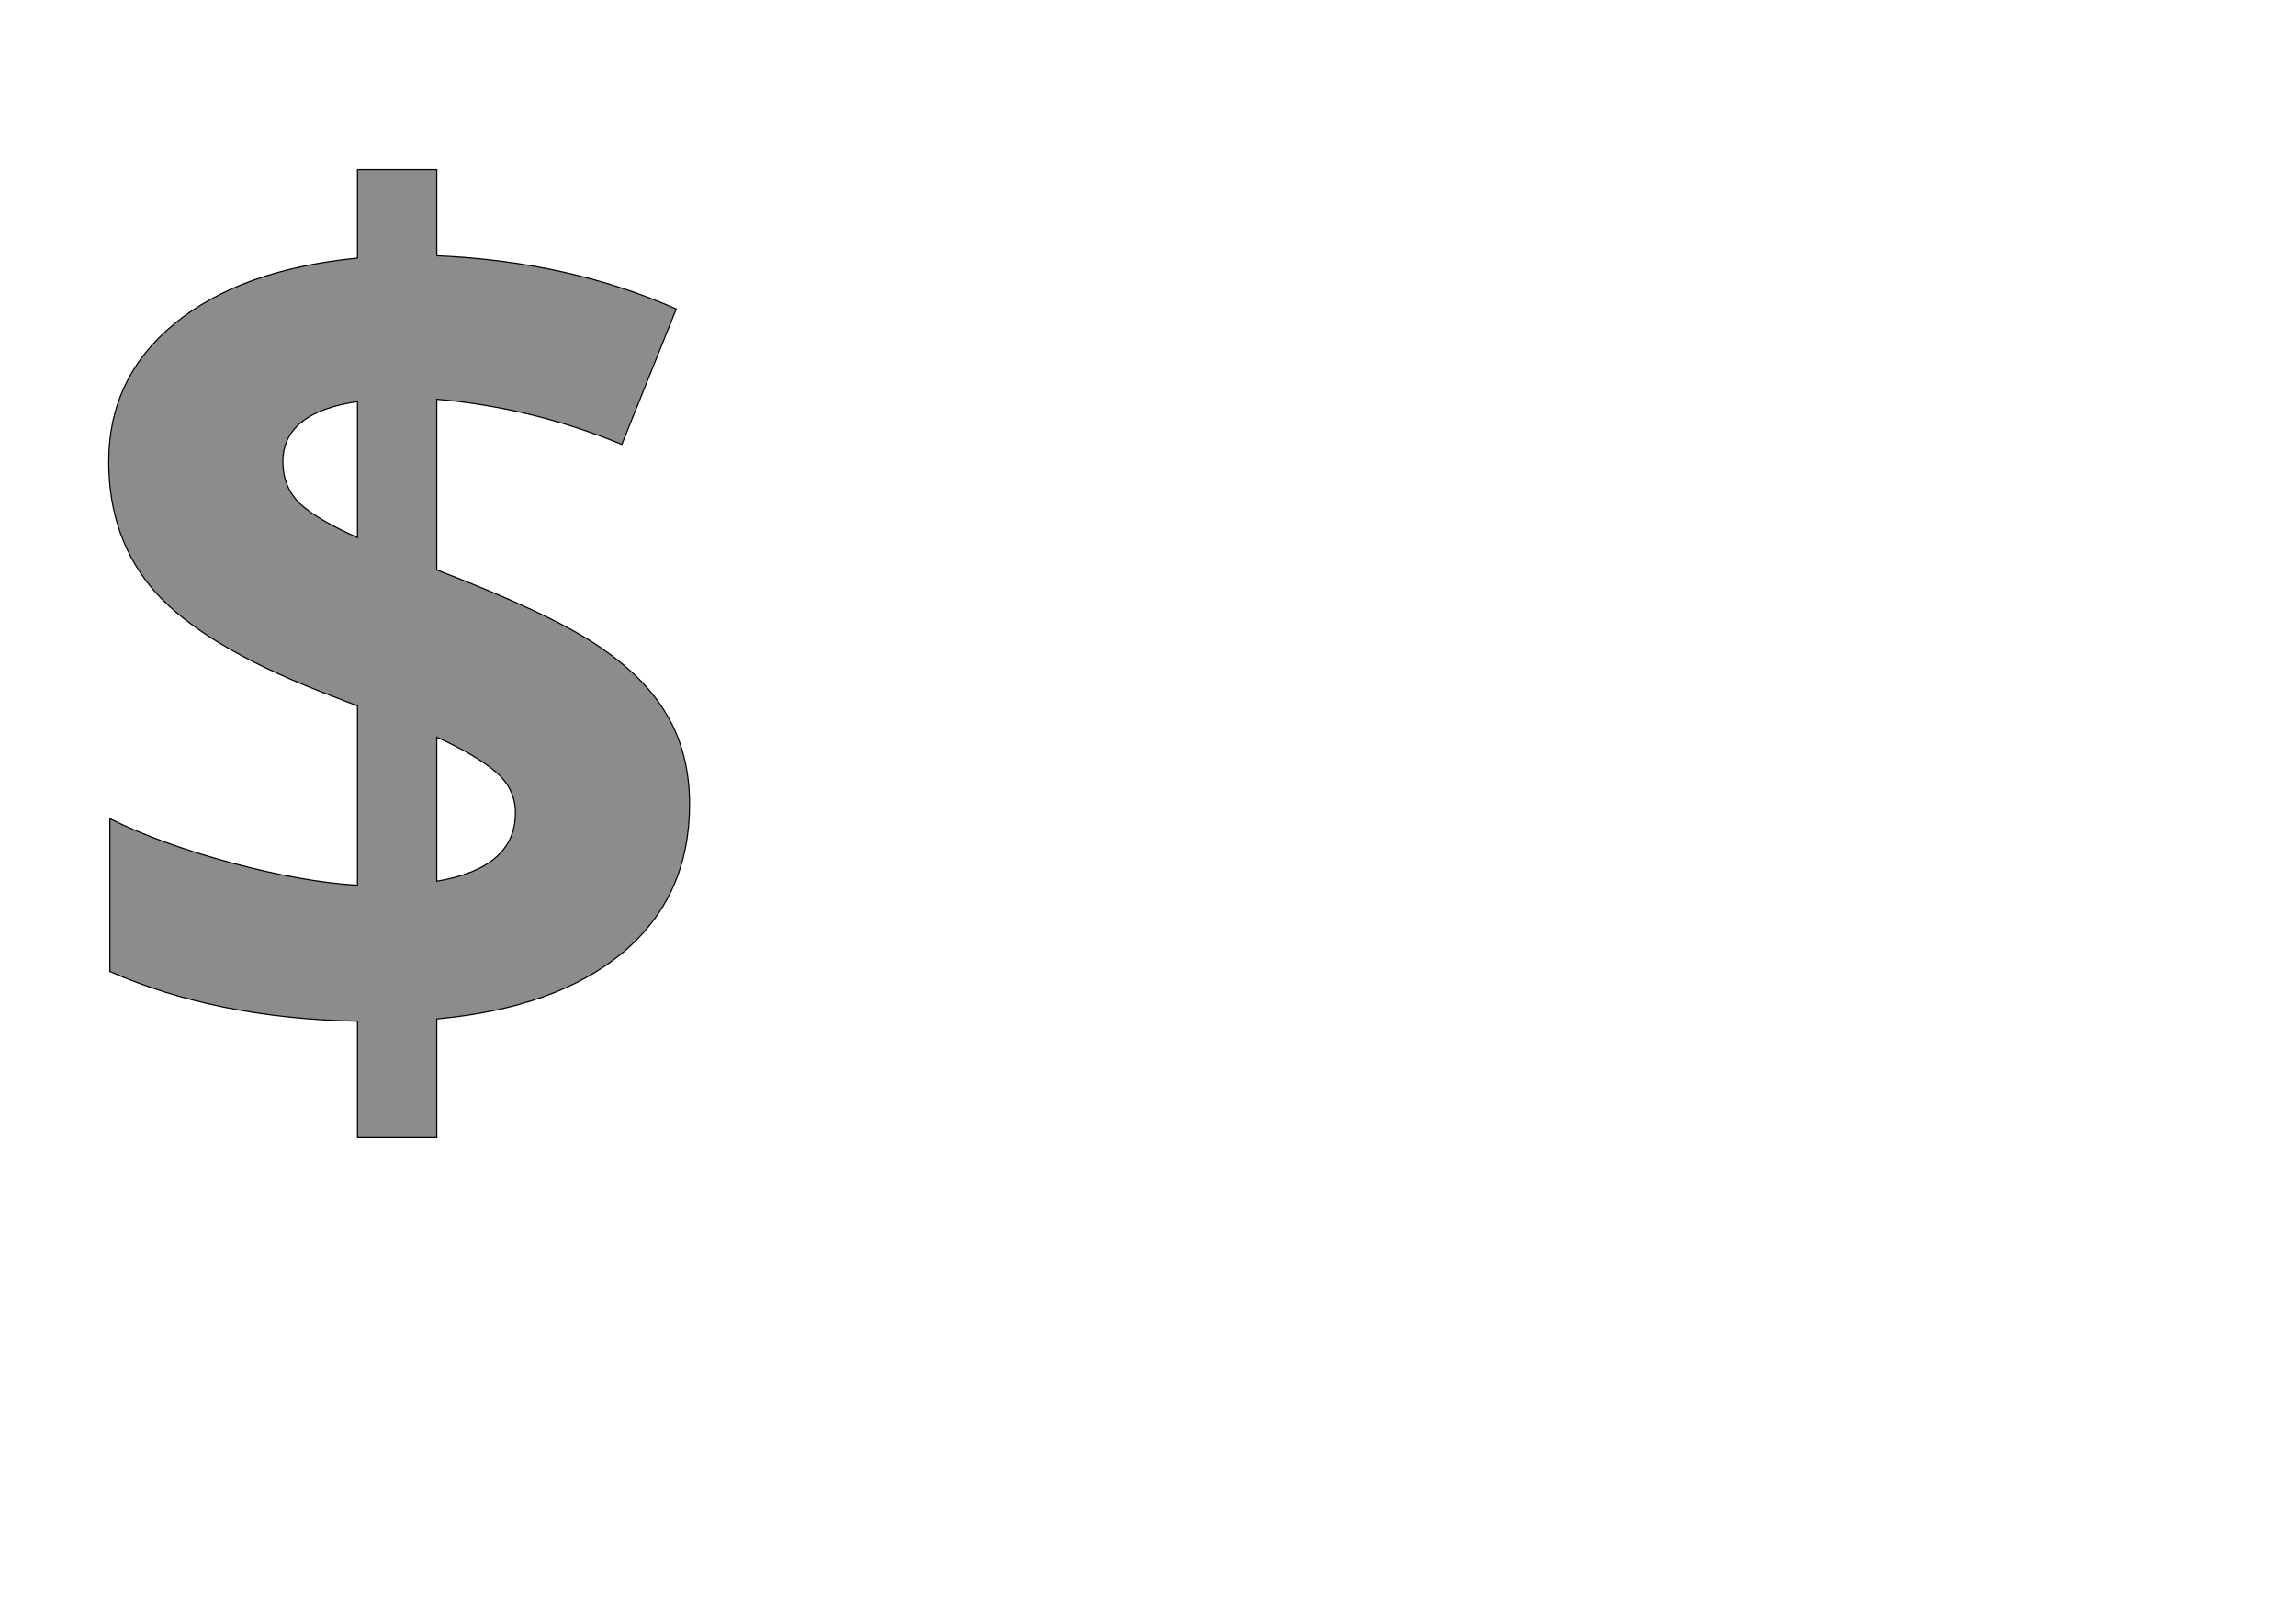 <!--
BEGIN METADATA

BBOX_X_MIN 88
BBOX_Y_MIN -119
BBOX_X_MAX 1092
BBOX_Y_MAX 1554
WIDTH 1004
HEIGHT 1673
H_BEARING_X 88
H_BEARING_Y 1554
H_ADVANCE 1169
V_BEARING_X -496
V_BEARING_Y 193
V_ADVANCE 2059
ORIGIN_X 0
ORIGIN_Y 0

END METADATA
-->

<svg width='3969px' height='2789px' xmlns='http://www.w3.org/2000/svg' version='1.1'>

 <!-- make sure glyph is visible within svg window -->
 <g fill-rule='nonzero'  transform='translate(100 1847)'>

  <!-- draw actual outline using lines and Bezier curves-->
  <path fill='black' stroke='black' fill-opacity='0.45'  stroke-width='2'  d='
 M 1092,-457
 Q 1092,-298 977,-201
 Q 862,-105 655,-86
 L 655,119
 L 518,119
 L 518,-82
 Q 274,-87 90,-168
 L 90,-432
 Q 177,-389 299,-356
 Q 422,-323 518,-317
 L 518,-627
 L 451,-653
 Q 253,-731 170,-822
 Q 88,-914 88,-1049
 Q 88,-1194 201,-1287
 Q 315,-1381 518,-1401
 L 518,-1554
 L 655,-1554
 L 655,-1405
 Q 884,-1395 1069,-1313
 L 975,-1079
 Q 819,-1143 655,-1157
 L 655,-862
 Q 850,-787 932,-732
 Q 1015,-677 1053,-611
 Q 1092,-545 1092,-457
 Z

 M 791,-442
 Q 791,-484 757,-513
 Q 723,-542 655,-573
 L 655,-324
 Q 791,-347 791,-442
 Z

 M 389,-1049
 Q 389,-1005 419,-976
 Q 450,-948 518,-918
 L 518,-1153
 Q 389,-1134 389,-1049
 Z

  '/>
 </g>
</svg>
